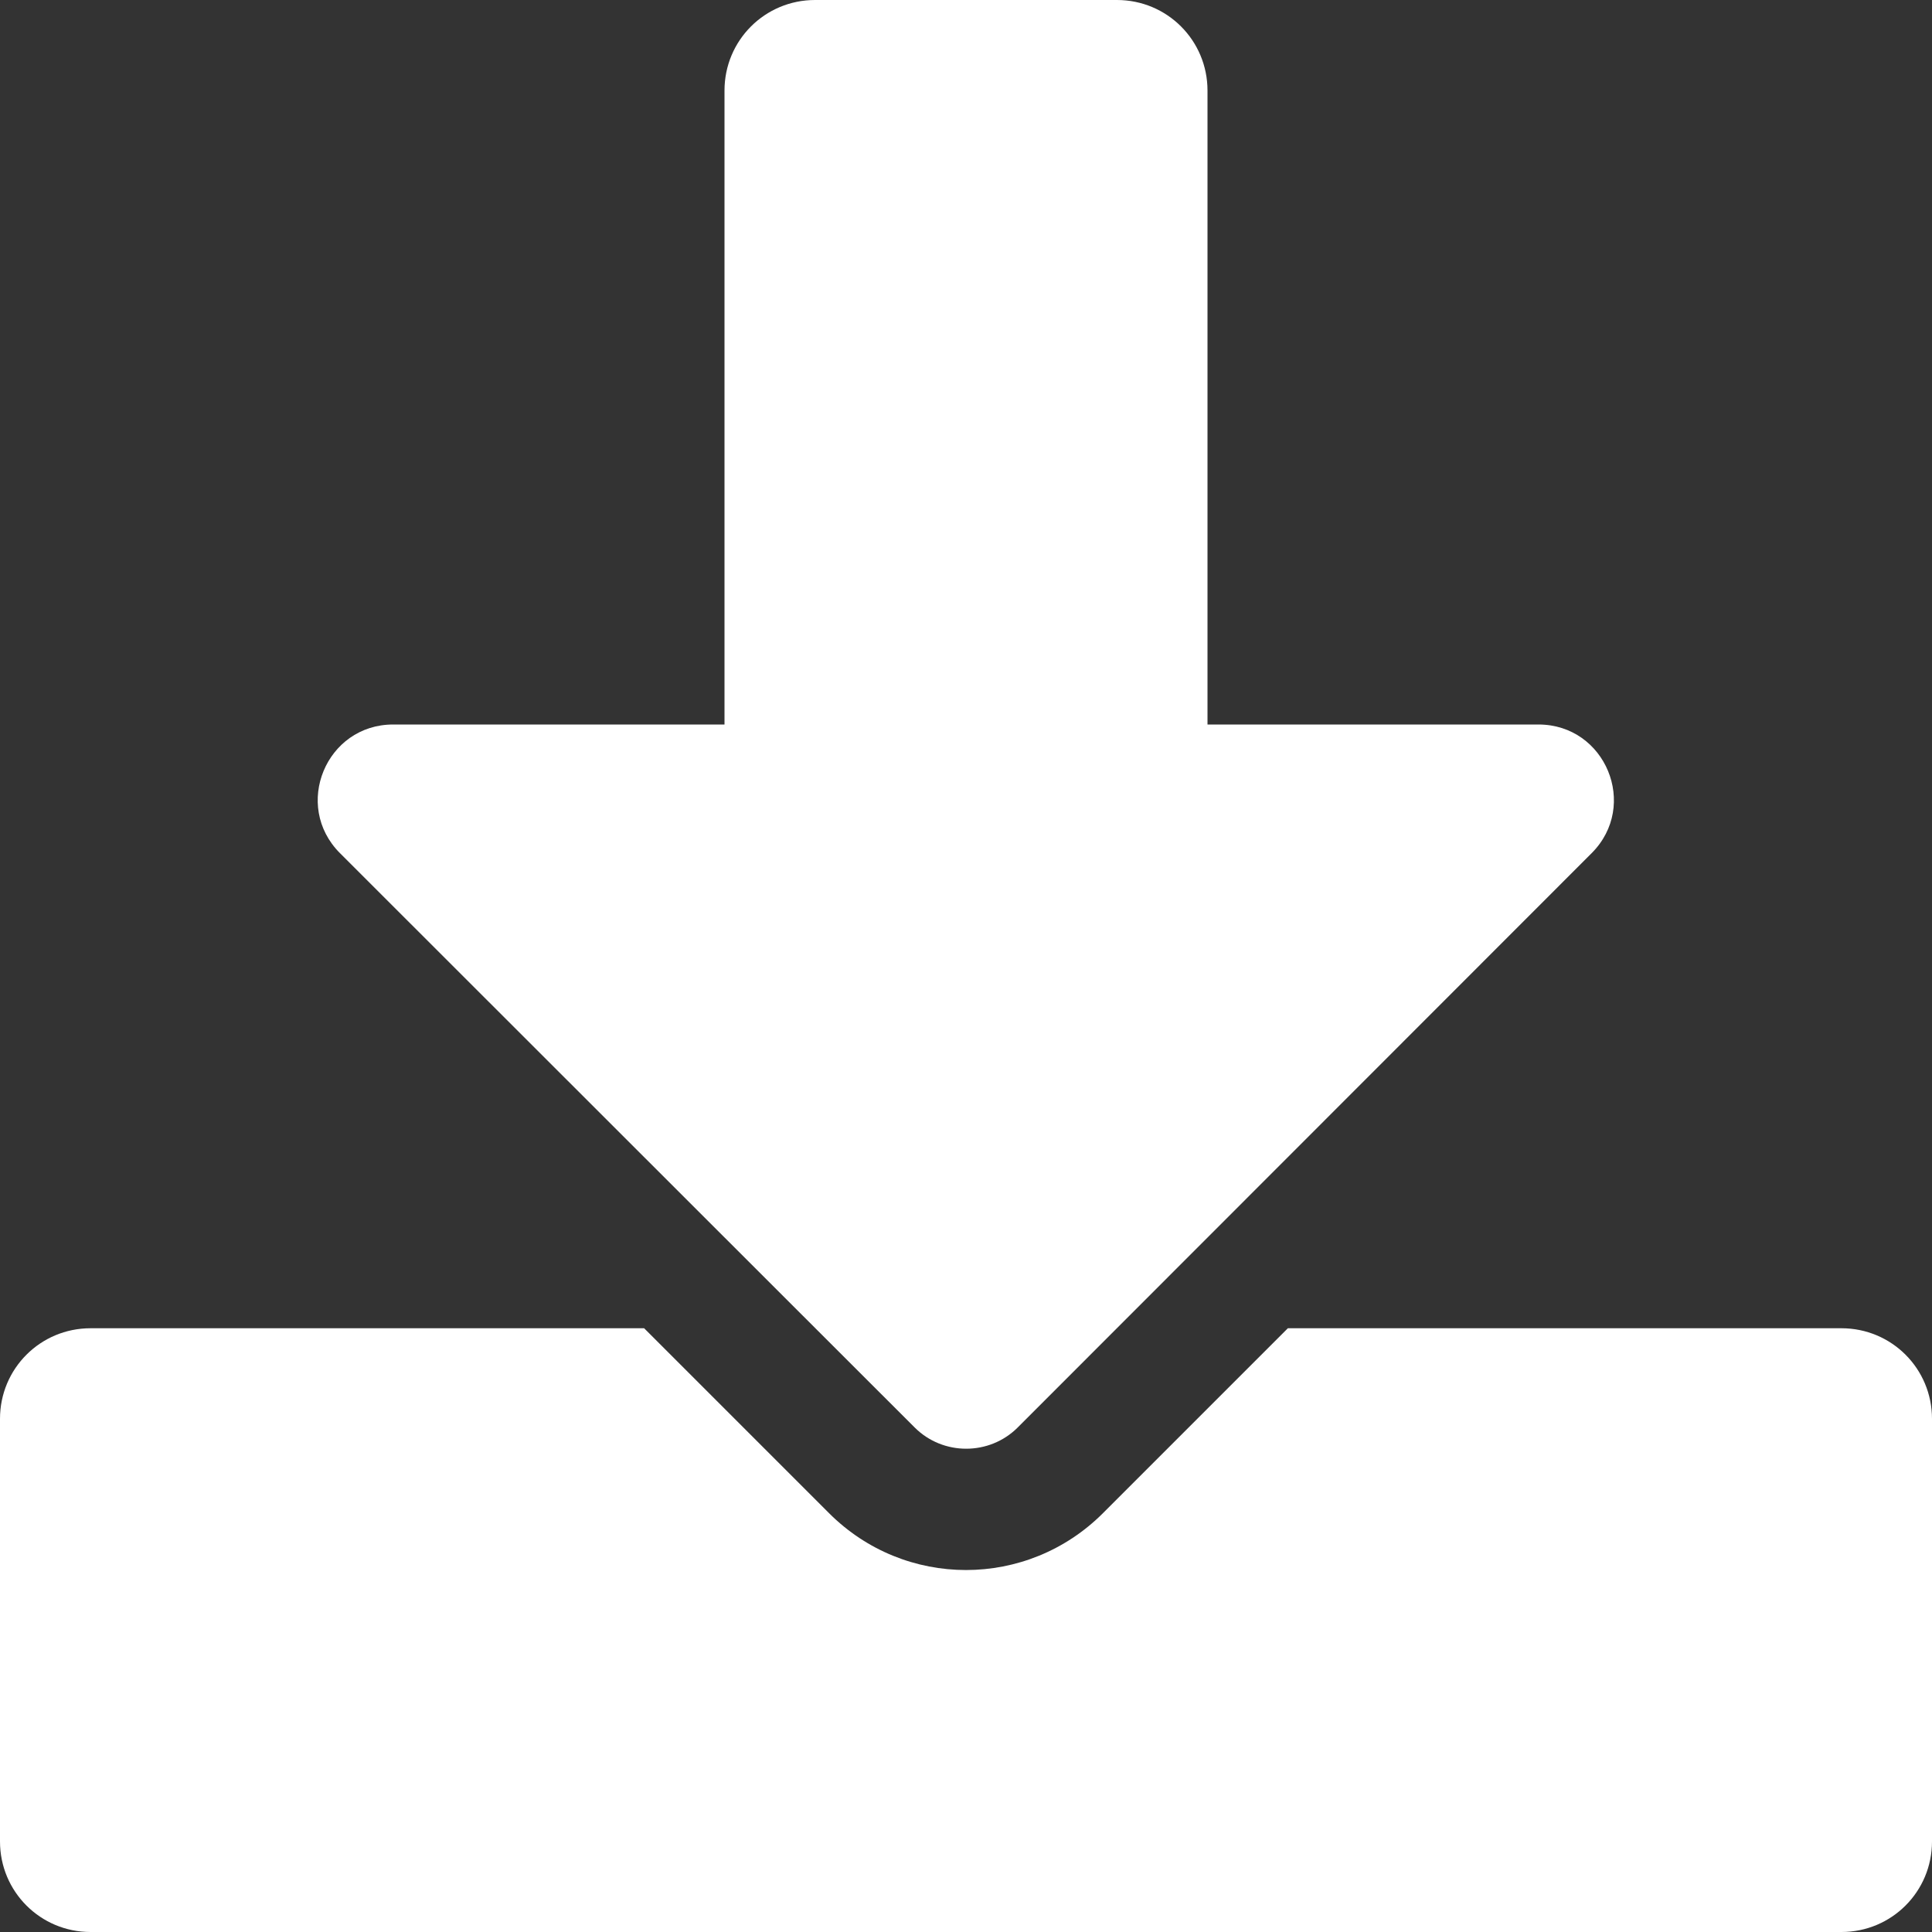 <?xml version="1.0" encoding="UTF-8" standalone="no"?>
<svg
   xmlns:dc="http://purl.org/dc/elements/1.1/"
   xmlns:cc="http://creativecommons.org/ns#"
   xmlns:rdf="http://www.w3.org/1999/02/22-rdf-syntax-ns#"
   xmlns:svg="http://www.w3.org/2000/svg"
   xmlns="http://www.w3.org/2000/svg"
   xmlns:sodipodi="http://sodipodi.sourceforge.net/DTD/sodipodi-0.dtd"
   xmlns:inkscape="http://www.inkscape.org/namespaces/inkscape"
   aria-hidden="true"
   focusable="false"
   data-prefix="fas"
   data-icon="download"
   class="svg-inline--fa fa-download fa-w-16"
   role="img"
   viewBox="0 0 512 512"
   version="1.1"
   id="svg4"
   sodipodi:docname="download.svg"
   inkscape:version="0.92.3 (2405546, 2018-03-11)">
  <rect x="0" y="0" width="512" height="512" fill="#333333" stroke="none"/>
  <defs
     id="defs8" />
  <sodipodi:namedview
     pagecolor="#ffffff"
     bordercolor="#666666"
     borderopacity="1"
     objecttolerance="10"
     gridtolerance="10"
     guidetolerance="10"
     inkscape:pageopacity="0"
     inkscape:pageshadow="2"
     inkscape:window-width="810"
     inkscape:window-height="480"
     id="namedview6"
     showgrid="false"
     inkscape:zoom="0.4609375"
     inkscape:cx="256"
     inkscape:cy="256"
     inkscape:window-x="0"
     inkscape:window-y="27"
     inkscape:window-maximized="0"
     inkscape:current-layer="svg4" />
  <path
     d="m 216,0 h 80 c 13.3,0 24,10.7 24,24 v 168 h 87.7 c 17.8,0 26.7,21.5 14.1,34.1 L 269.7,378.3 c -7.5,7.5 -19.8,7.5 -27.3,0 L 90.1,226.1 C 77.5,213.5 86.4,192 104.2,192 H 192 V 24 C 192,10.7 202.7,0 216,0 Z m 296,376 v 112 c 0,13.3 -10.7,24 -24,24 H 24 C 10.7,512 0,501.3 0,488 V 376 c 0,-13.3 10.7,-24 24,-24 h 146.7 l 49,49 c 20.1,20.1 52.5,20.1 72.6,0 l 49,-49 H 488 c 13.3,0 24,10.7 24,24 z"
     id="path2"
     style="fill:#ffffff"
     inkscape:connector-curvature="0"
     sodipodi:nodetypes="ssscsccccscssssssssscsscss" />
</svg>
